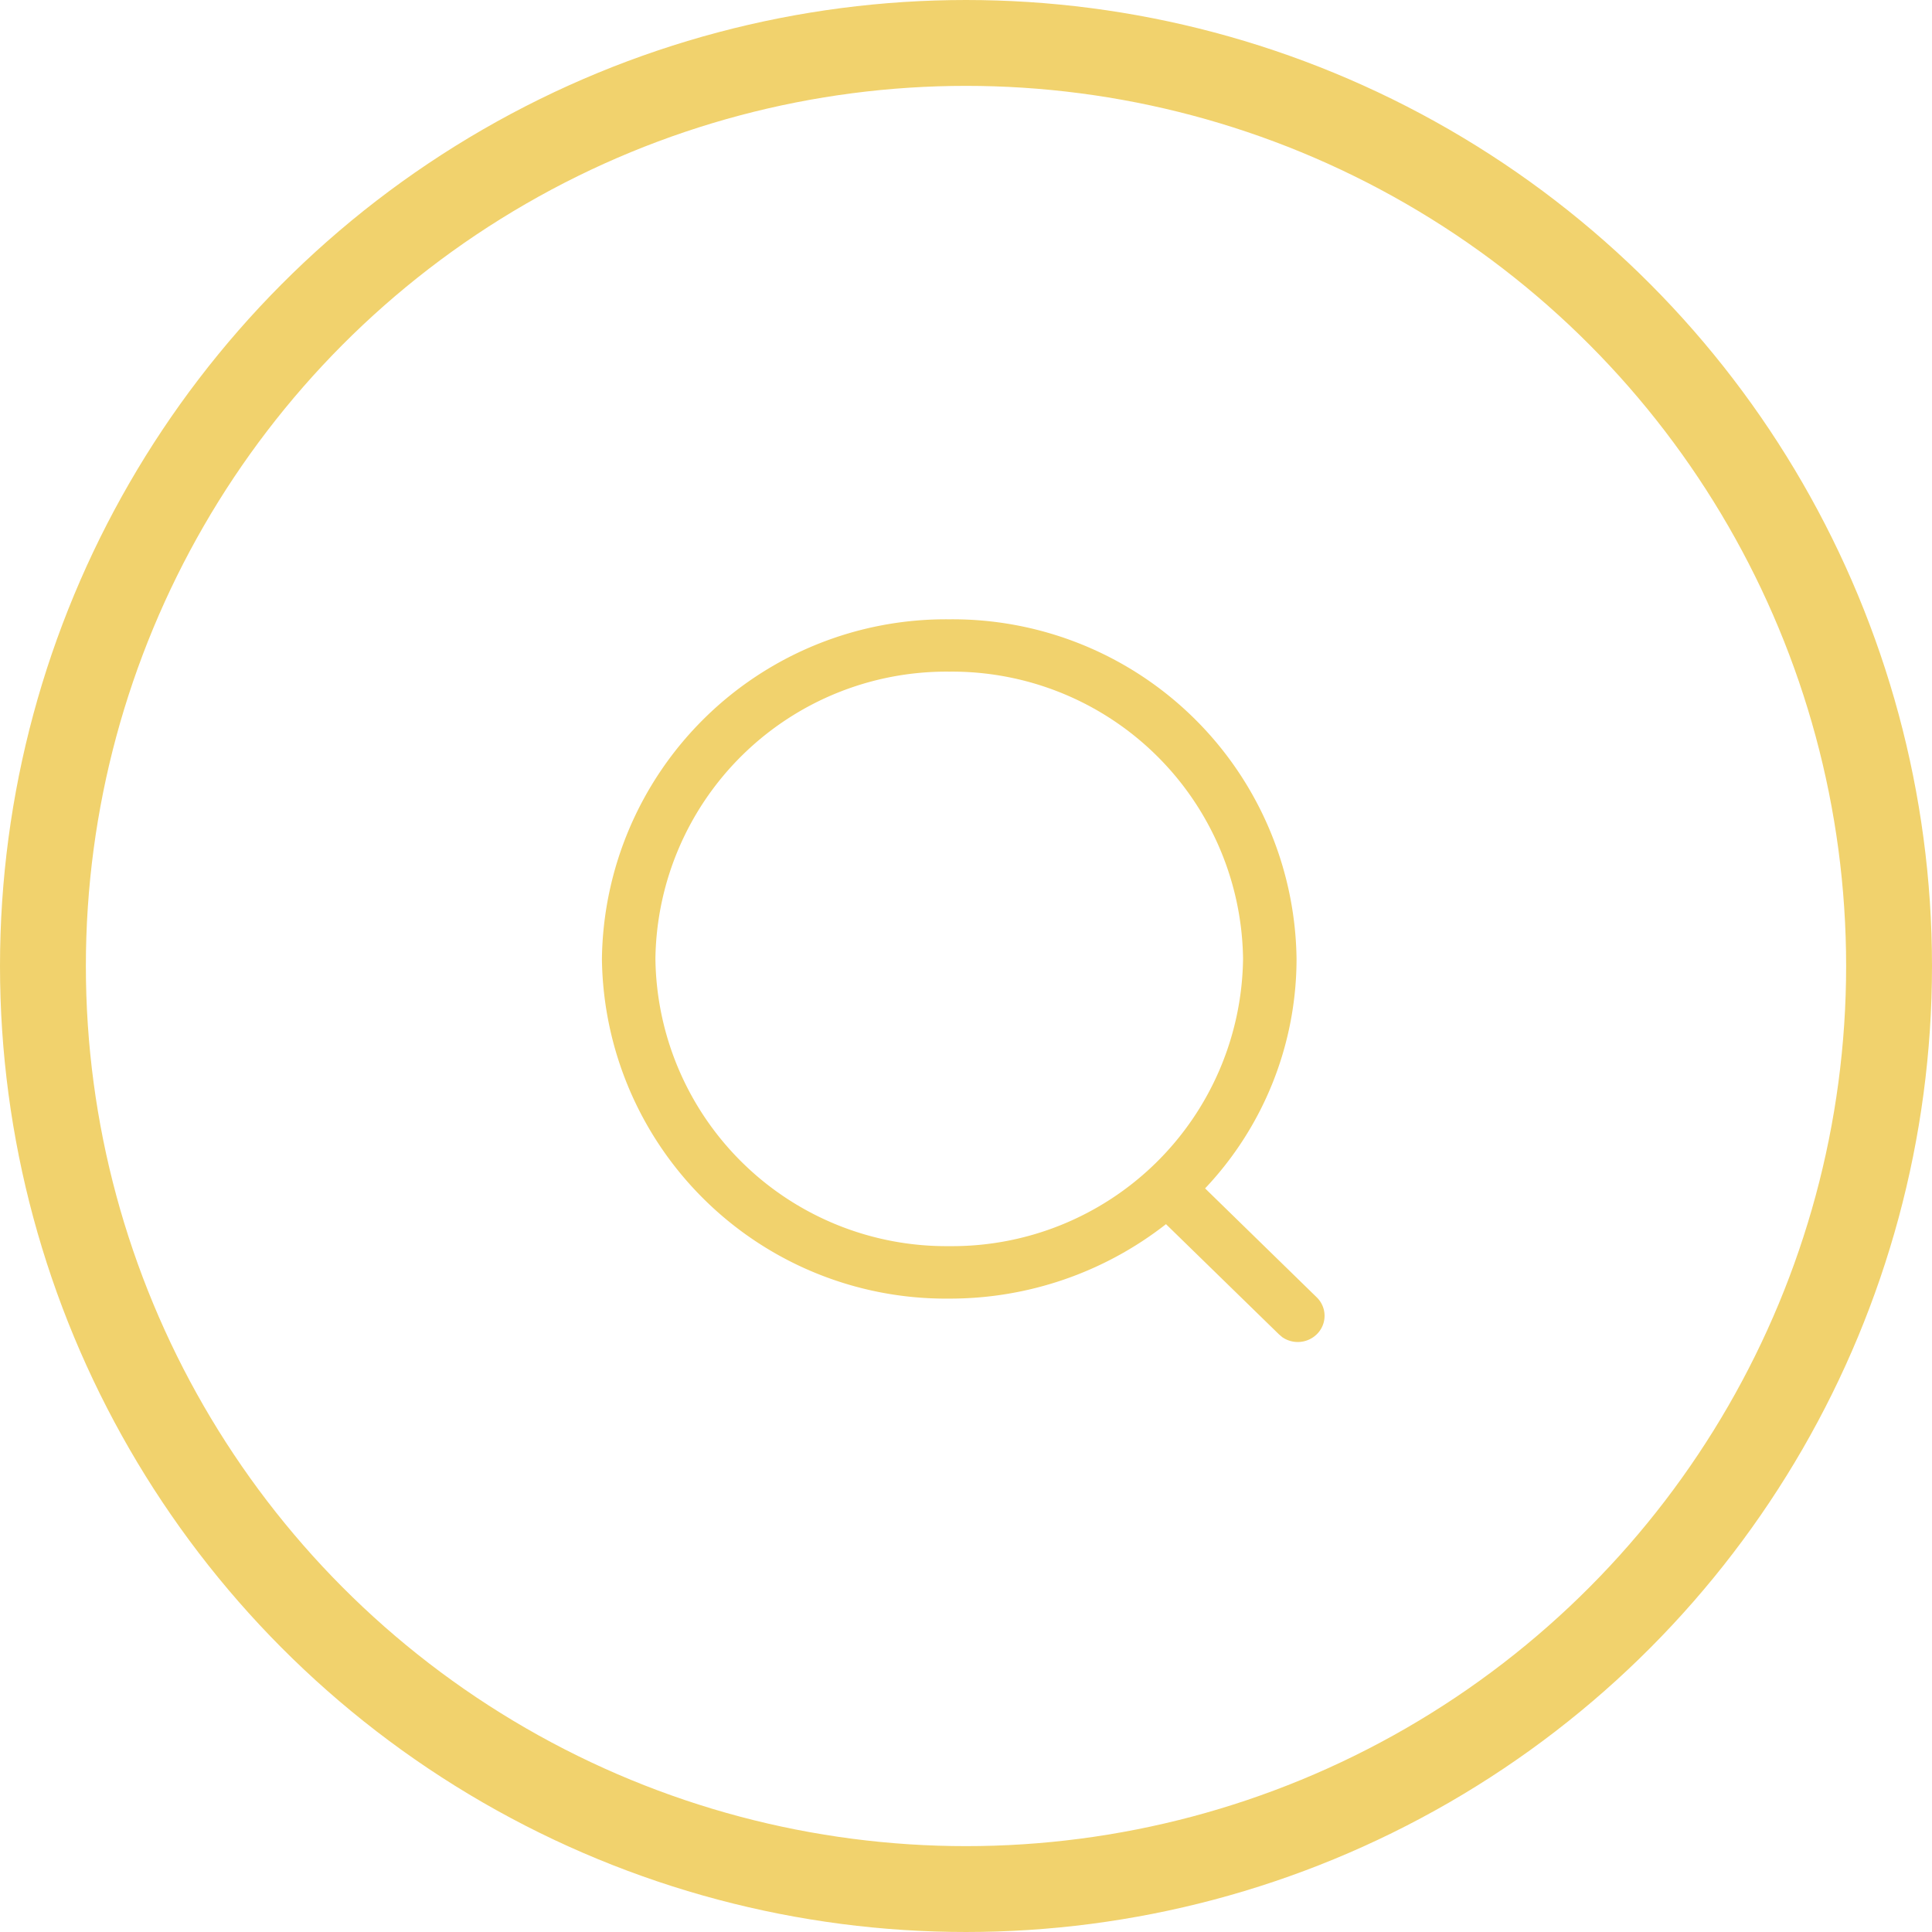 <svg xmlns="http://www.w3.org/2000/svg" width="45" height="45" viewBox="0 0 45 45">
  <g id="Group_64" data-name="Group 64" transform="translate(-0.255 0.333)">
    <g id="Ellipse_25" data-name="Ellipse 25" transform="translate(0.255 -0.333)" fill="none" stroke="#f1d26d" stroke-width="2">
      <circle cx="22.5" cy="22.5" r="22.5" stroke="none"/>
      <circle cx="22.5" cy="22.5" r="21.5" fill="none"/>
    </g>
    <g id="Search" transform="translate(14.275 14.092)">
      <path id="Search-2" data-name="Search" d="M15.84,16.714l-.07-.059-2.632-2.567a8.165,8.165,0,0,1-5.049,1.734A8.011,8.011,0,0,1,0,7.911,8.011,8.011,0,0,1,8.089,0a8.011,8.011,0,0,1,8.09,7.911,7.786,7.786,0,0,1-2.13,5.344l2.6,2.537a.6.6,0,0,1,0,.862.634.634,0,0,1-.811.06ZM1.246,7.911A6.777,6.777,0,0,0,8.089,14.6a6.777,6.777,0,0,0,6.844-6.693A6.777,6.777,0,0,0,8.089,1.219,6.777,6.777,0,0,0,1.246,7.911Z" fill="#f1d26d"/>
    </g>
  </g>
</svg>
